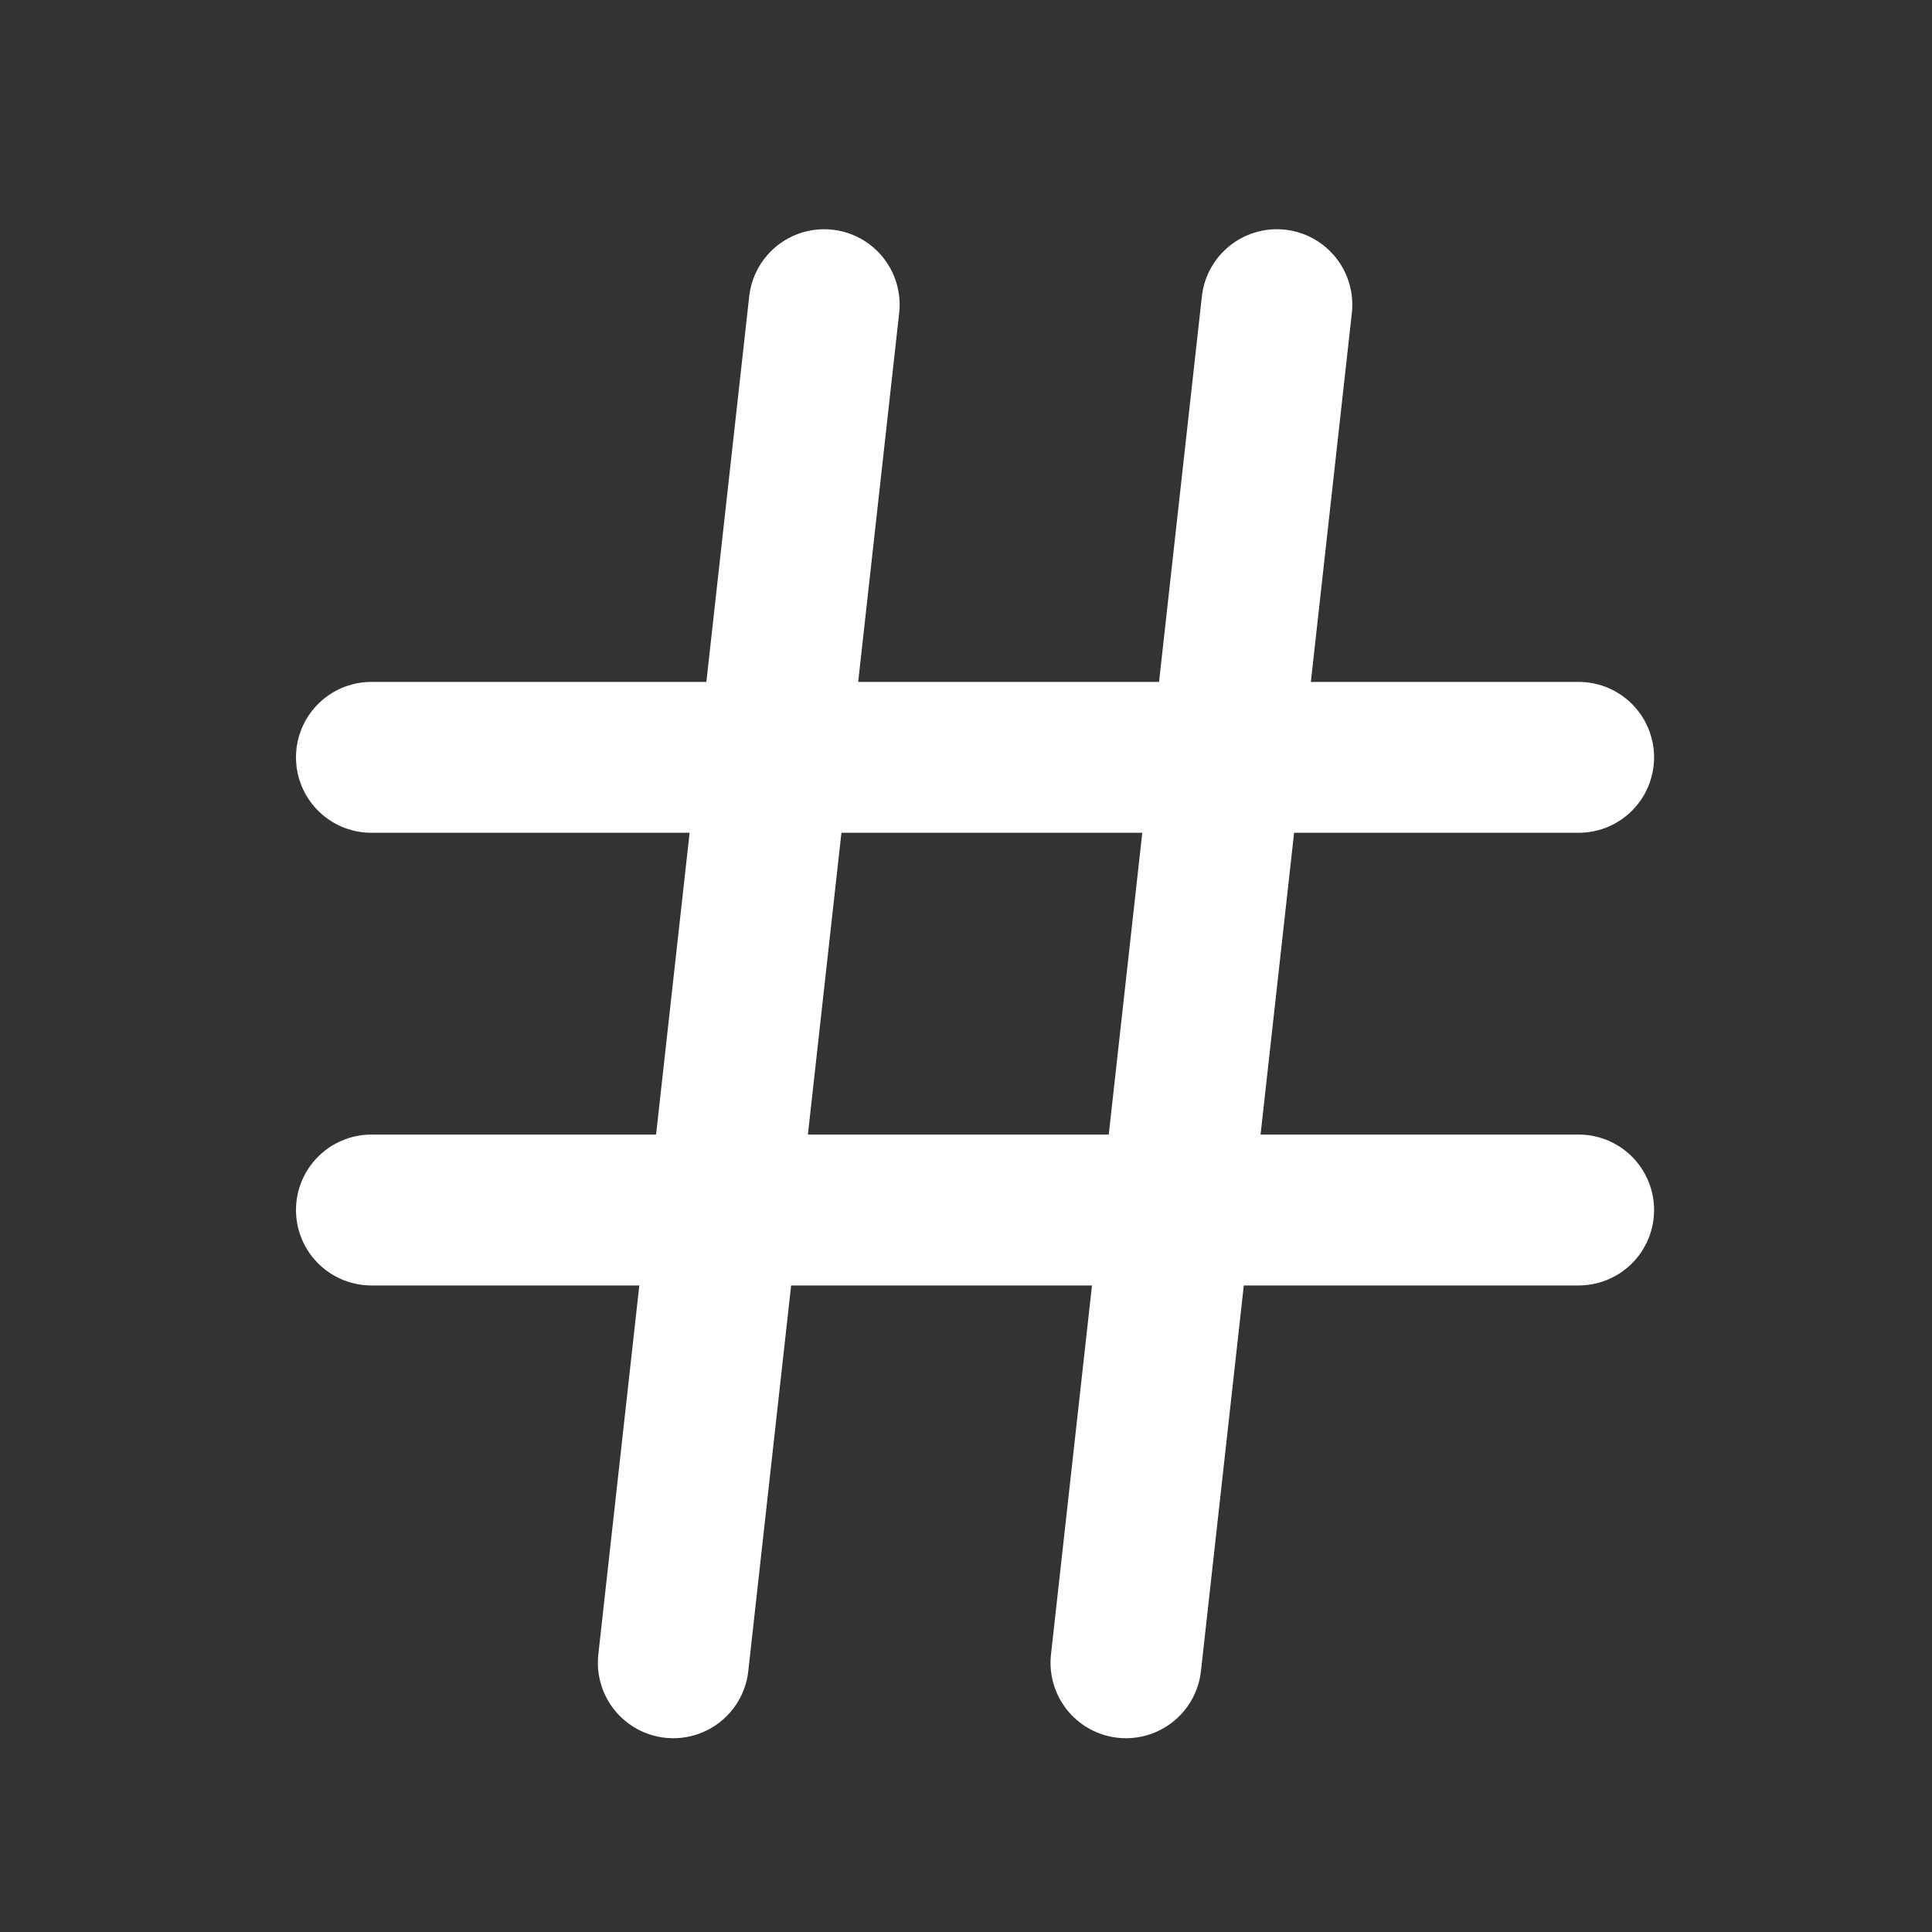 <svg width="20" height="20" viewBox="0 0 20 20" fill="none" xmlns="http://www.w3.org/2000/svg">
<rect x="0" y="0" width="20" height="20" fill="#333333" stroke="none"/>
<path d="M3.845 7.84H16.342" stroke="white" stroke-width="1.562" stroke-linecap="round" stroke-linejoin="round"/>
<path d="M3.845 12.526H16.342" stroke="white" stroke-width="1.562" stroke-linecap="round" stroke-linejoin="round"/>
<path d="M8.532 3.154L6.97 17.213" stroke="white" stroke-width="1.562" stroke-linecap="round" stroke-linejoin="round"/>
<path d="M13.218 3.154L11.656 17.213" stroke="white" stroke-width="1.562" stroke-linecap="round" stroke-linejoin="round"/>
</svg>
